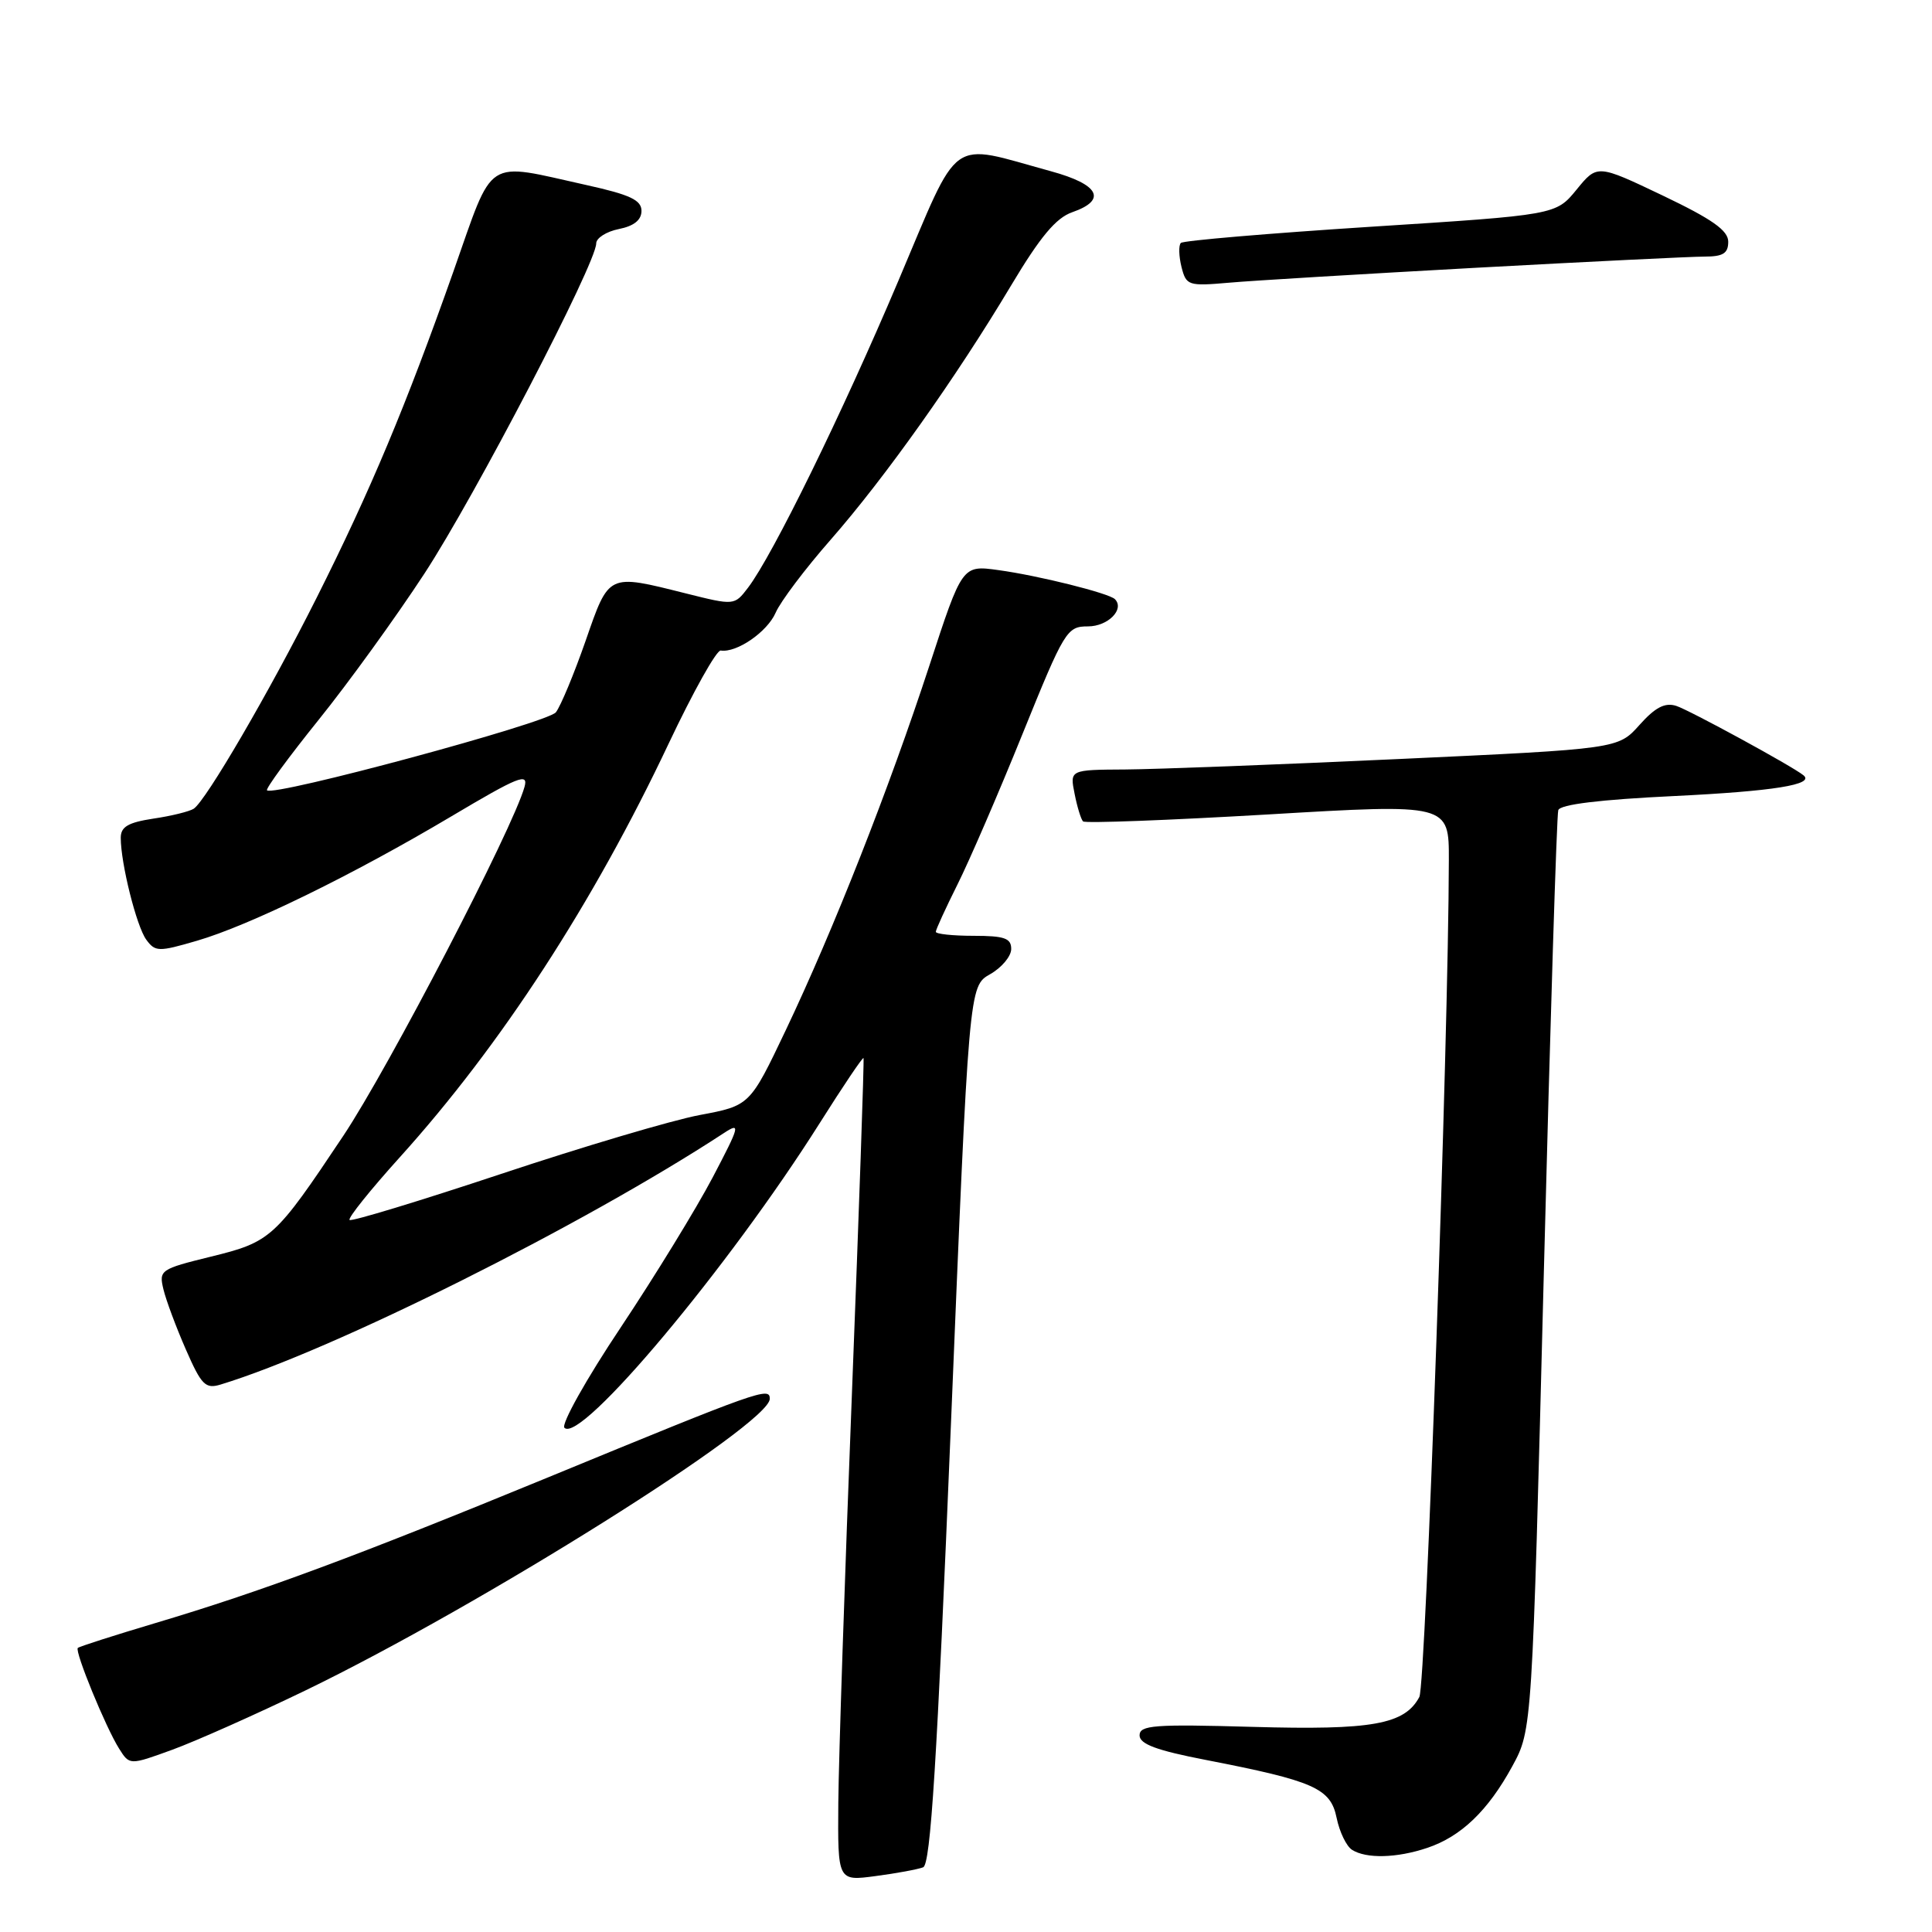 <?xml version="1.0" encoding="UTF-8" standalone="no"?>
<!DOCTYPE svg PUBLIC "-//W3C//DTD SVG 1.1//EN" "http://www.w3.org/Graphics/SVG/1.1/DTD/svg11.dtd" >
<svg xmlns="http://www.w3.org/2000/svg" xmlns:xlink="http://www.w3.org/1999/xlink" version="1.1" viewBox="0 0 256 256">
 <g >
 <path fill="currentColor"
d=" M 122.32 247.43 C 123.31 247.05 124.15 233.63 126.00 188.81 C 128.39 130.68 128.39 130.68 131.19 129.09 C 132.73 128.22 133.99 126.71 133.99 125.75 C 134.00 124.32 133.10 124.00 129.00 124.00 C 126.25 124.00 124.00 123.76 124.00 123.47 C 124.00 123.18 125.29 120.37 126.86 117.22 C 128.44 114.07 132.32 105.09 135.49 97.25 C 141.05 83.52 141.37 83.00 144.16 83.00 C 146.81 83.00 149.06 80.73 147.73 79.39 C 146.93 78.60 137.62 76.27 132.28 75.54 C 127.50 74.88 127.50 74.88 123.15 88.19 C 117.81 104.51 110.44 123.21 104.12 136.50 C 99.36 146.50 99.36 146.50 92.70 147.75 C 89.04 148.44 77.21 151.95 66.40 155.55 C 55.60 159.14 46.56 161.89 46.32 161.65 C 46.07 161.41 49.07 157.67 52.97 153.35 C 66.35 138.54 78.62 119.66 88.60 98.53 C 91.85 91.66 94.95 86.11 95.50 86.20 C 97.63 86.52 101.67 83.73 102.78 81.18 C 103.42 79.70 106.70 75.35 110.08 71.50 C 117.28 63.28 126.71 49.99 133.98 37.82 C 137.83 31.38 139.92 28.87 142.08 28.12 C 146.73 26.50 145.66 24.44 139.25 22.69 C 125.52 18.93 127.35 17.62 119.05 37.18 C 111.58 54.82 102.38 73.59 99.12 77.87 C 97.31 80.24 97.31 80.24 90.84 78.62 C 80.50 76.03 80.72 75.92 77.59 84.93 C 76.07 89.29 74.30 93.54 73.66 94.38 C 72.60 95.78 36.26 105.59 35.38 104.72 C 35.18 104.51 38.24 100.33 42.19 95.42 C 46.14 90.52 52.46 81.78 56.24 76.00 C 62.92 65.79 79.00 34.89 79.00 32.26 C 79.00 31.54 80.35 30.68 82.00 30.35 C 84.01 29.95 85.00 29.15 85.00 27.94 C 85.00 26.51 83.48 25.80 77.75 24.53 C 64.06 21.50 65.52 20.55 60.07 36.00 C 53.78 53.81 49.09 65.00 41.97 79.18 C 35.70 91.67 27.30 106.08 25.67 107.16 C 25.12 107.52 22.72 108.12 20.33 108.47 C 16.98 108.98 16.00 109.55 16.00 111.01 C 16.00 114.41 18.09 122.74 19.38 124.51 C 20.57 126.13 21.01 126.14 26.08 124.66 C 33.06 122.63 46.75 115.93 59.81 108.17 C 68.69 102.89 70.04 102.35 69.50 104.27 C 67.96 109.80 51.51 141.47 45.49 150.50 C 36.44 164.07 35.91 164.56 27.91 166.52 C 21.24 168.16 21.04 168.30 21.66 170.86 C 22.01 172.31 23.35 175.90 24.63 178.82 C 26.69 183.53 27.22 184.07 29.23 183.46 C 44.05 178.95 77.22 162.38 95.93 150.13 C 98.16 148.67 98.04 149.14 94.43 156.02 C 92.27 160.13 86.78 169.09 82.23 175.92 C 77.66 182.76 74.33 188.73 74.79 189.19 C 76.94 191.34 96.57 167.90 108.59 148.86 C 111.70 143.93 114.32 140.04 114.42 140.20 C 114.52 140.37 113.83 160.30 112.89 184.50 C 111.94 208.70 111.13 233.17 111.08 238.88 C 111.00 249.26 111.00 249.26 116.01 248.59 C 118.77 248.23 121.61 247.70 122.32 247.43 Z  M 189.10 244.86 C 193.60 243.36 197.18 239.92 200.39 234.03 C 203.02 229.20 203.02 229.20 204.56 168.85 C 205.41 135.66 206.27 107.98 206.48 107.35 C 206.73 106.59 212.00 105.95 221.82 105.48 C 235.03 104.84 240.49 103.96 238.97 102.73 C 237.52 101.54 223.81 94.07 222.10 93.53 C 220.61 93.06 219.33 93.72 217.24 96.06 C 214.41 99.23 214.41 99.23 185.45 100.57 C 169.53 101.31 153.18 101.93 149.12 101.96 C 141.75 102.00 141.75 102.00 142.39 105.18 C 142.73 106.92 143.24 108.57 143.51 108.84 C 143.78 109.11 154.80 108.69 168.00 107.92 C 192.00 106.50 192.00 106.50 191.98 114.00 C 191.93 138.03 188.92 223.28 188.07 224.86 C 186.12 228.50 181.85 229.27 165.99 228.82 C 152.92 228.45 151.00 228.59 151.00 229.95 C 151.01 231.10 153.25 231.94 159.78 233.20 C 174.13 235.99 176.31 236.95 177.11 240.88 C 177.49 242.74 178.41 244.64 179.15 245.11 C 181.03 246.31 185.09 246.21 189.10 244.86 Z  M 40.50 223.98 C 63.75 212.72 102.00 188.70 102.00 185.35 C 102.00 183.74 100.75 184.18 72.50 195.81 C 47.20 206.21 34.58 210.90 20.57 215.07 C 15.11 216.70 10.49 218.18 10.31 218.36 C 9.87 218.80 14.02 228.92 15.78 231.70 C 17.17 233.91 17.17 233.91 22.83 231.85 C 25.95 230.71 33.90 227.17 40.50 223.98 Z  M 195.60 35.48 C 210.51 34.67 224.12 34.00 225.85 34.00 C 228.32 34.00 229.00 33.57 229.00 32.03 C 229.00 30.54 226.89 29.05 220.32 25.91 C 211.64 21.77 211.64 21.77 208.90 25.13 C 206.16 28.48 206.16 28.48 181.60 30.05 C 168.10 30.92 156.79 31.88 156.47 32.19 C 156.16 32.51 156.20 33.93 156.55 35.36 C 157.18 37.84 157.43 37.93 162.85 37.46 C 165.96 37.18 180.70 36.30 195.60 35.48 Z "/>
</g>
</svg>